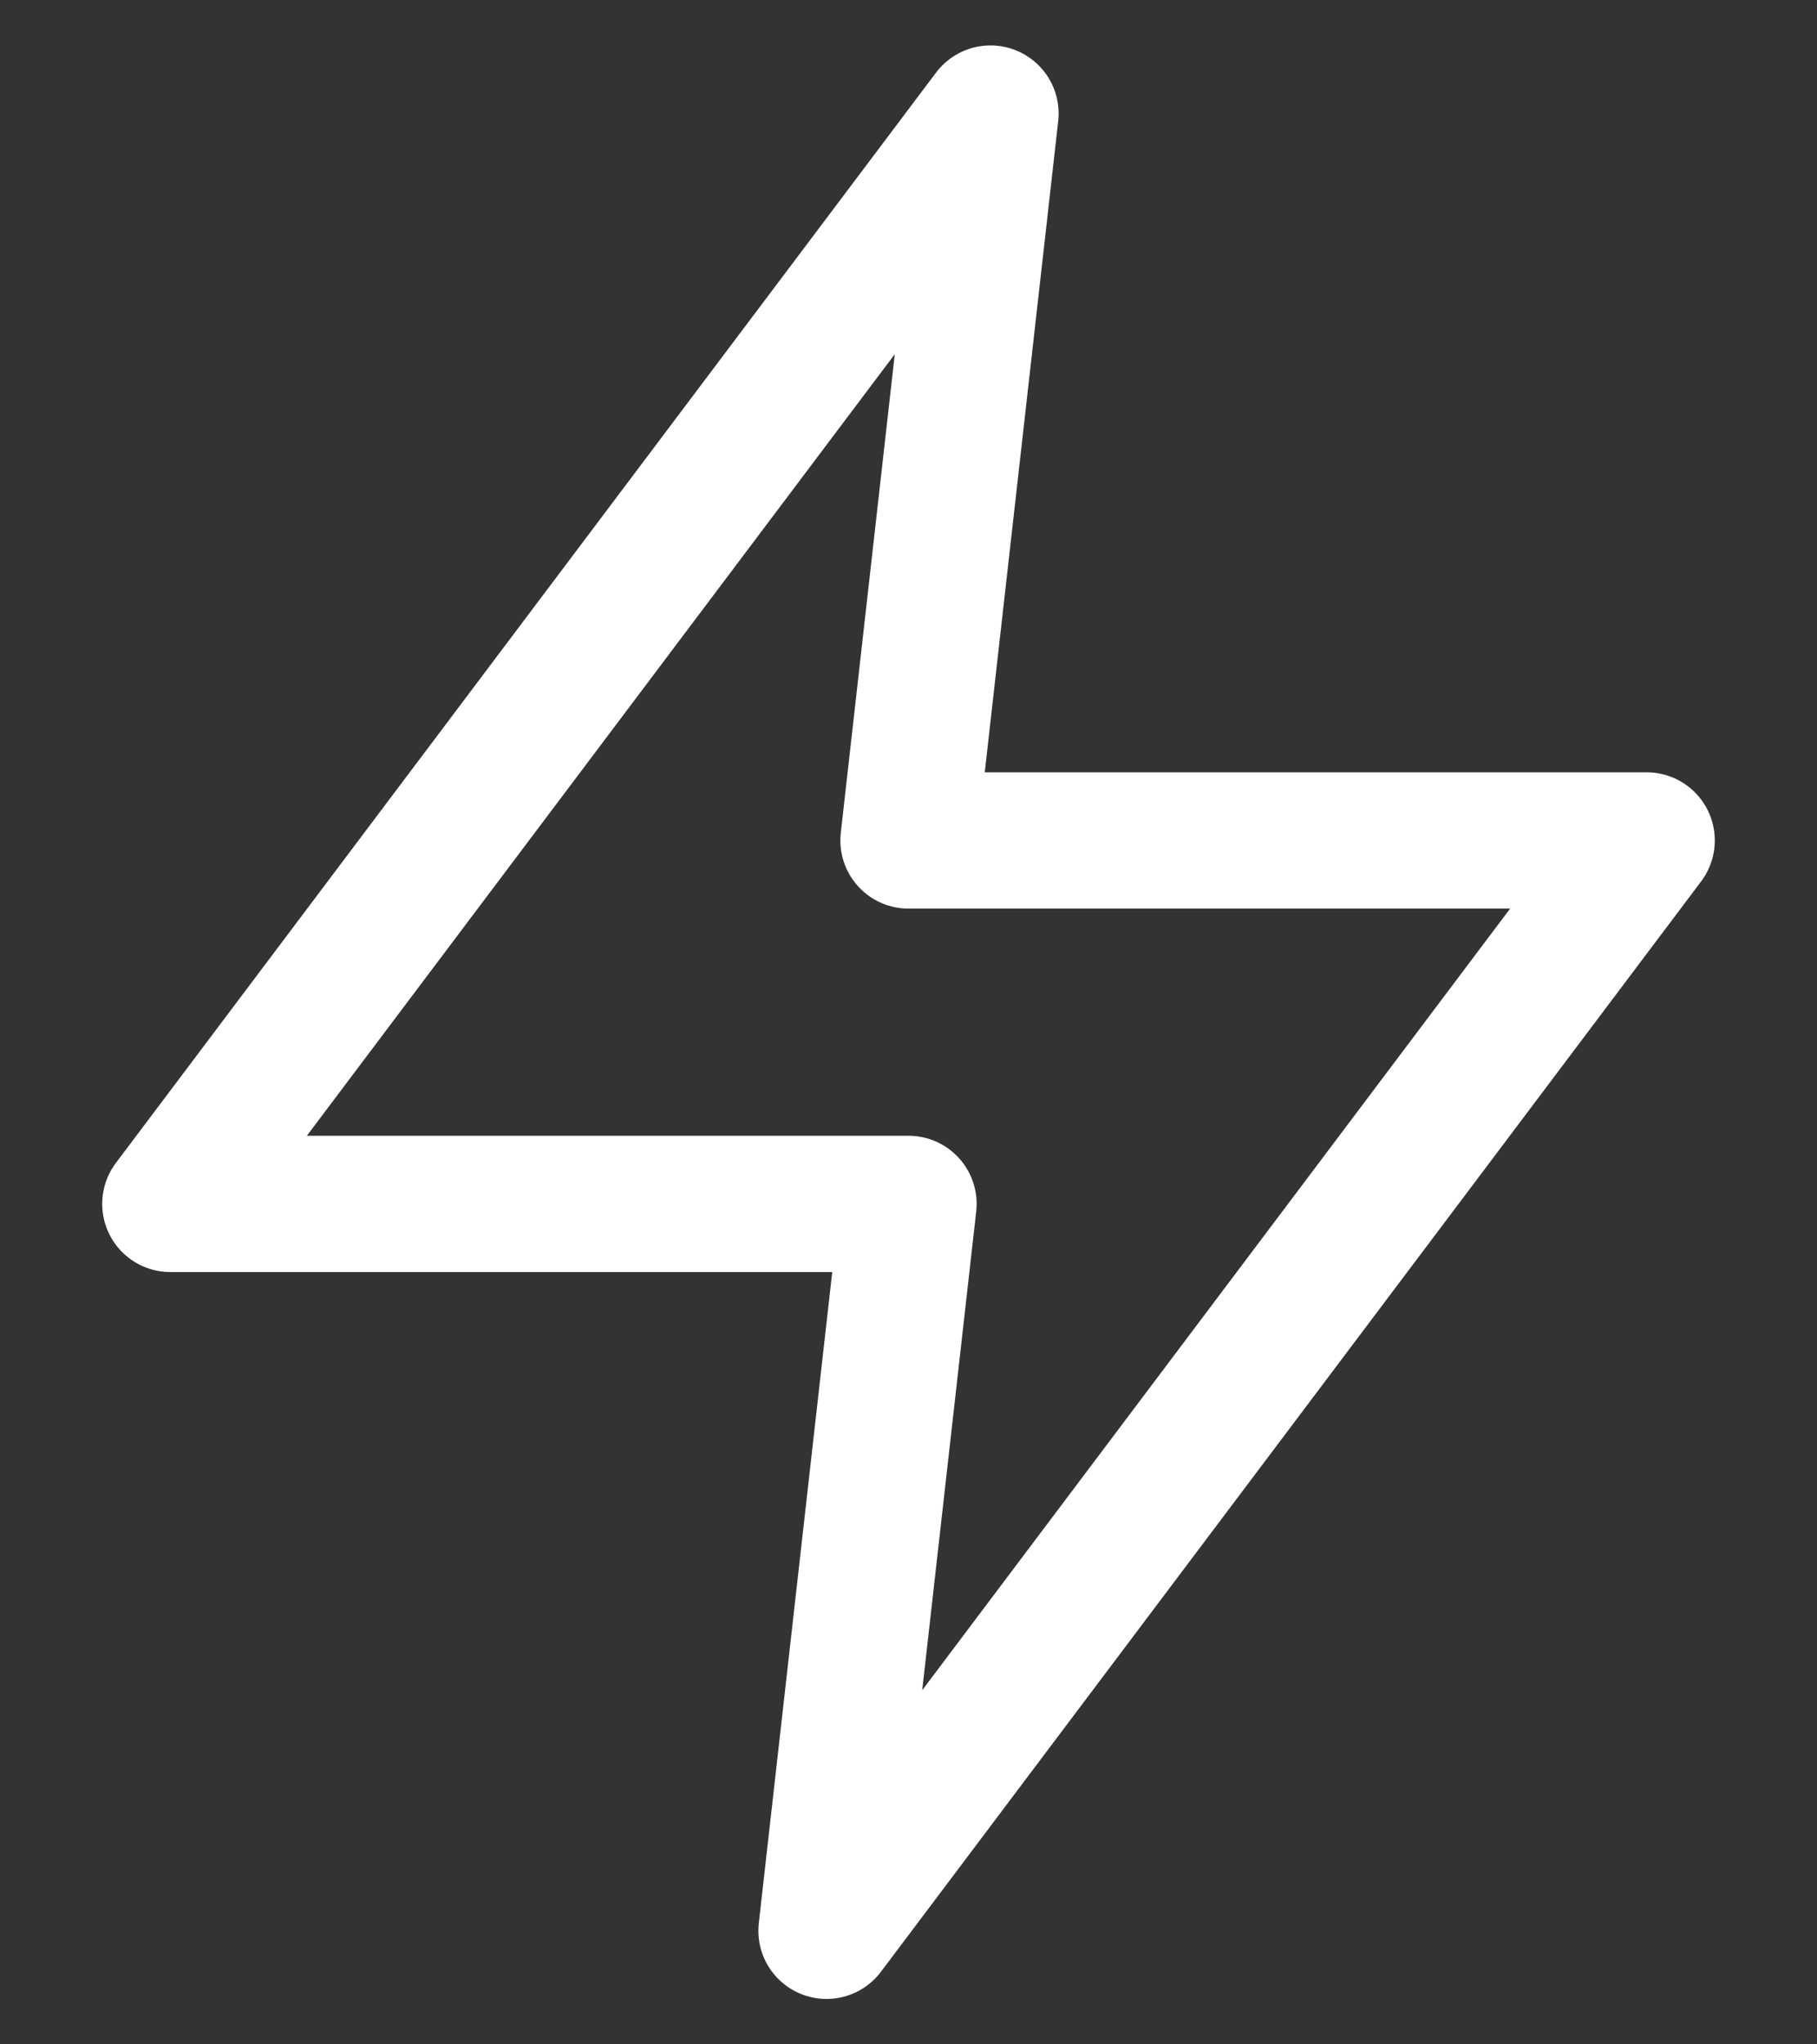 <svg width="16" height="18" viewBox="0 0 16 18" fill="none" xmlns="http://www.w3.org/2000/svg">
<rect x="0" y="0" width="16" height="18" fill="#333333" stroke="none"/>
<path d="M8.722 1L1.5 10.6H8L7.278 17L14.5 7.4H8L8.722 1Z" stroke="white" stroke-width="1.2" stroke-linecap="round" stroke-linejoin="round"/>
</svg>

